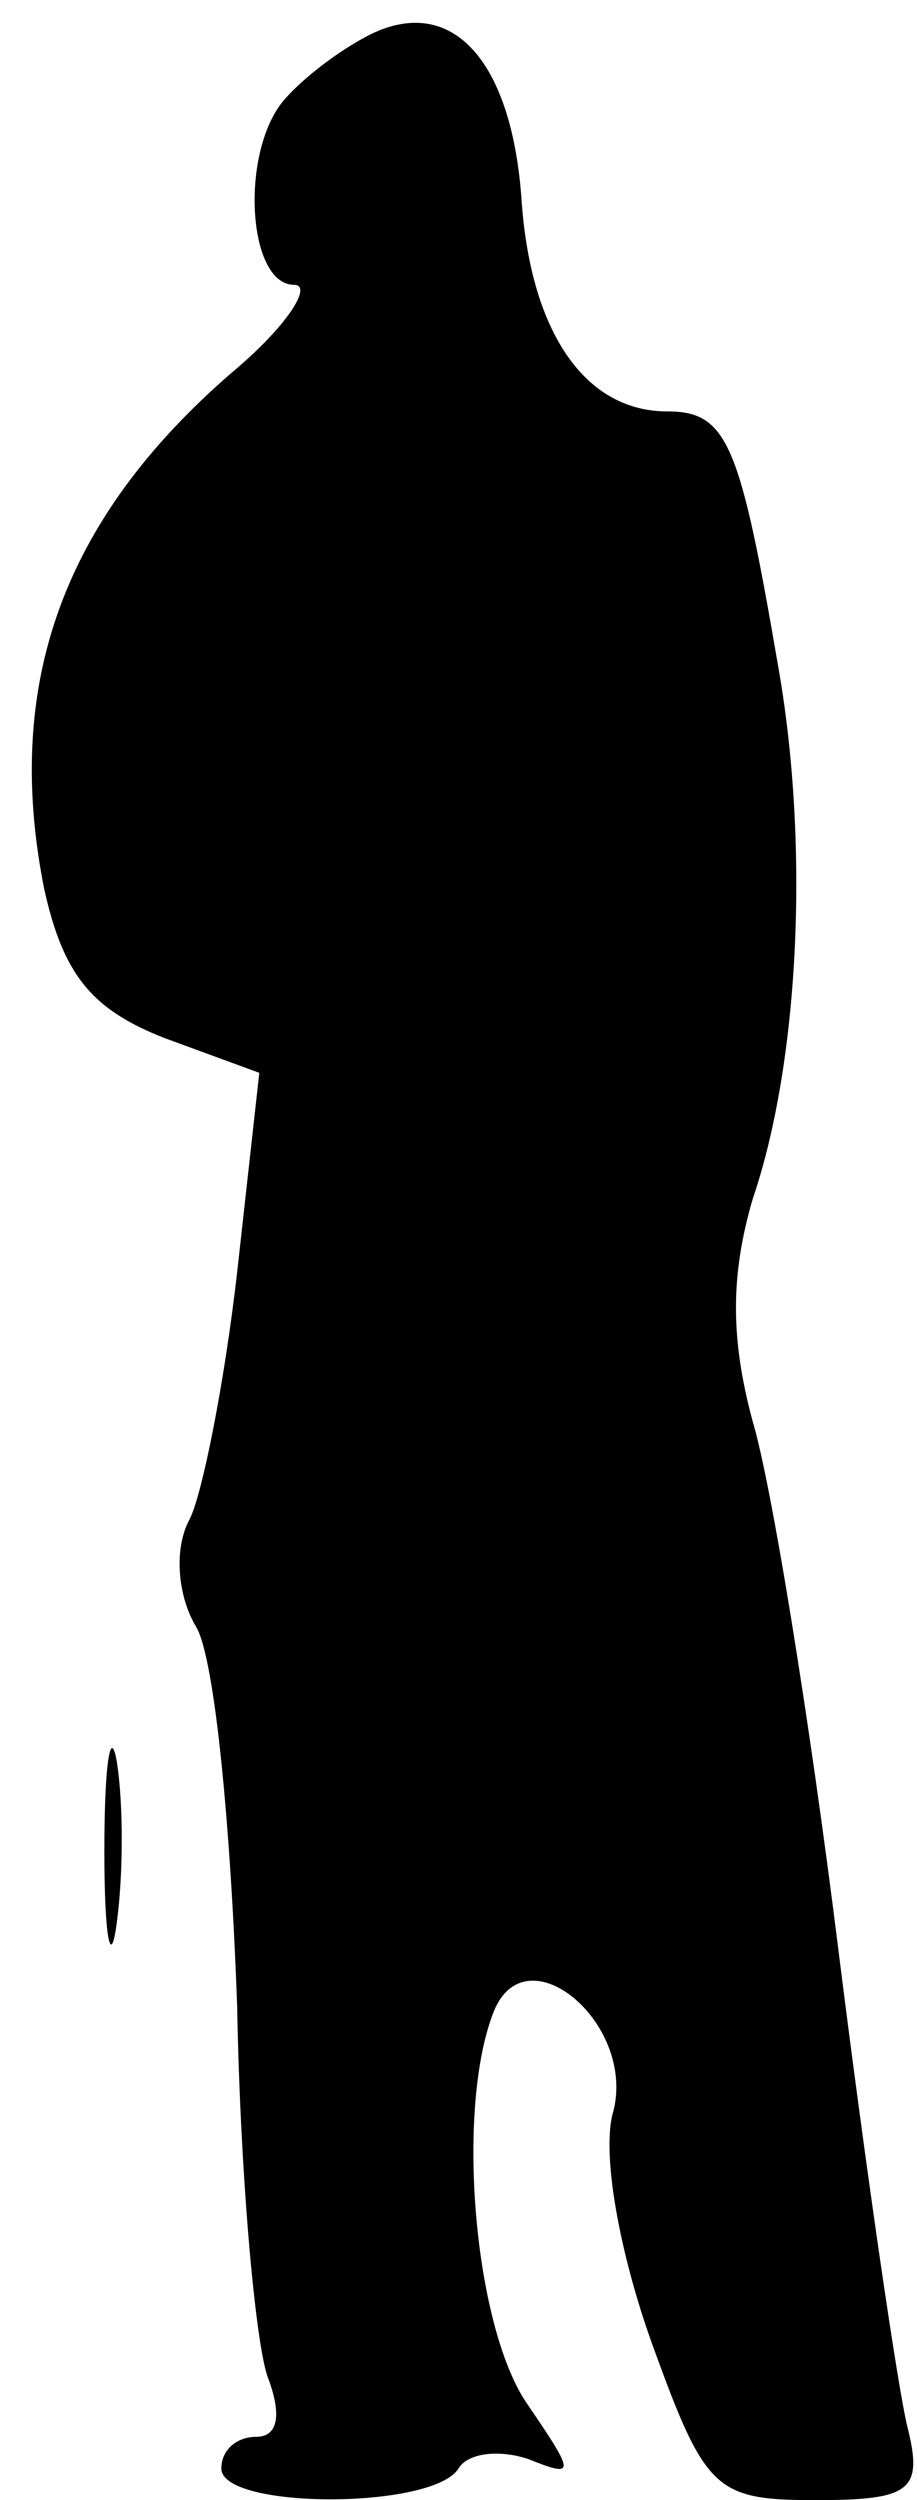 <?xml version="1.0" standalone="no"?>
<!DOCTYPE svg PUBLIC "-//W3C//DTD SVG 20010904//EN"
 "http://www.w3.org/TR/2001/REC-SVG-20010904/DTD/svg10.dtd">
<svg version="1.0" xmlns="http://www.w3.org/2000/svg"
 width="29pt" height="79pt" viewBox="0 0 29 79"
 preserveAspectRatio="xMidYMid meet">
<g transform="translate(0,79) scale(0.1,-0.1)"
fill="#000000" stroke="none">
<path fill="#000000" stroke="none" d="M115 778 c-11 -6 -23 -16 -27 -22 -12
-18 -9 -56 5 -56 6 0 -2 -13 -20 -28 -53 -46 -72 -98 -59 -163 6 -27 15 -38
38 -47 l30 -11 -7 -63 c-4 -35 -11 -70 -15 -78 -5 -9 -4 -24 2 -34 6 -10 11
-64 13 -120 1 -55 6 -109 10 -118 4 -11 3 -18 -4 -18 -6 0 -11 -4 -11 -10 0
-13 67 -13 75 0 3 5 13 6 22 3 15 -6 15 -5 0 17 -17 24 -23 93 -11 124 10 26
45 -3 38 -31 -4 -13 2 -45 12 -73 17 -47 20 -50 52 -50 30 0 34 3 29 23 -3 12
-13 80 -22 152 -9 72 -21 146 -27 166 -7 26 -7 46 0 70 15 44 18 113 8 169
-12 70 -16 80 -35 80 -26 0 -43 25 -46 66 -3 46 -23 67 -50 52z"/>
<path fill="#000000" stroke="none" d="M33 205 c0 -27 2 -38 4 -22 2 15 2 37
0 50 -2 12 -4 0 -4 -28z"/>
</g>
</svg>

